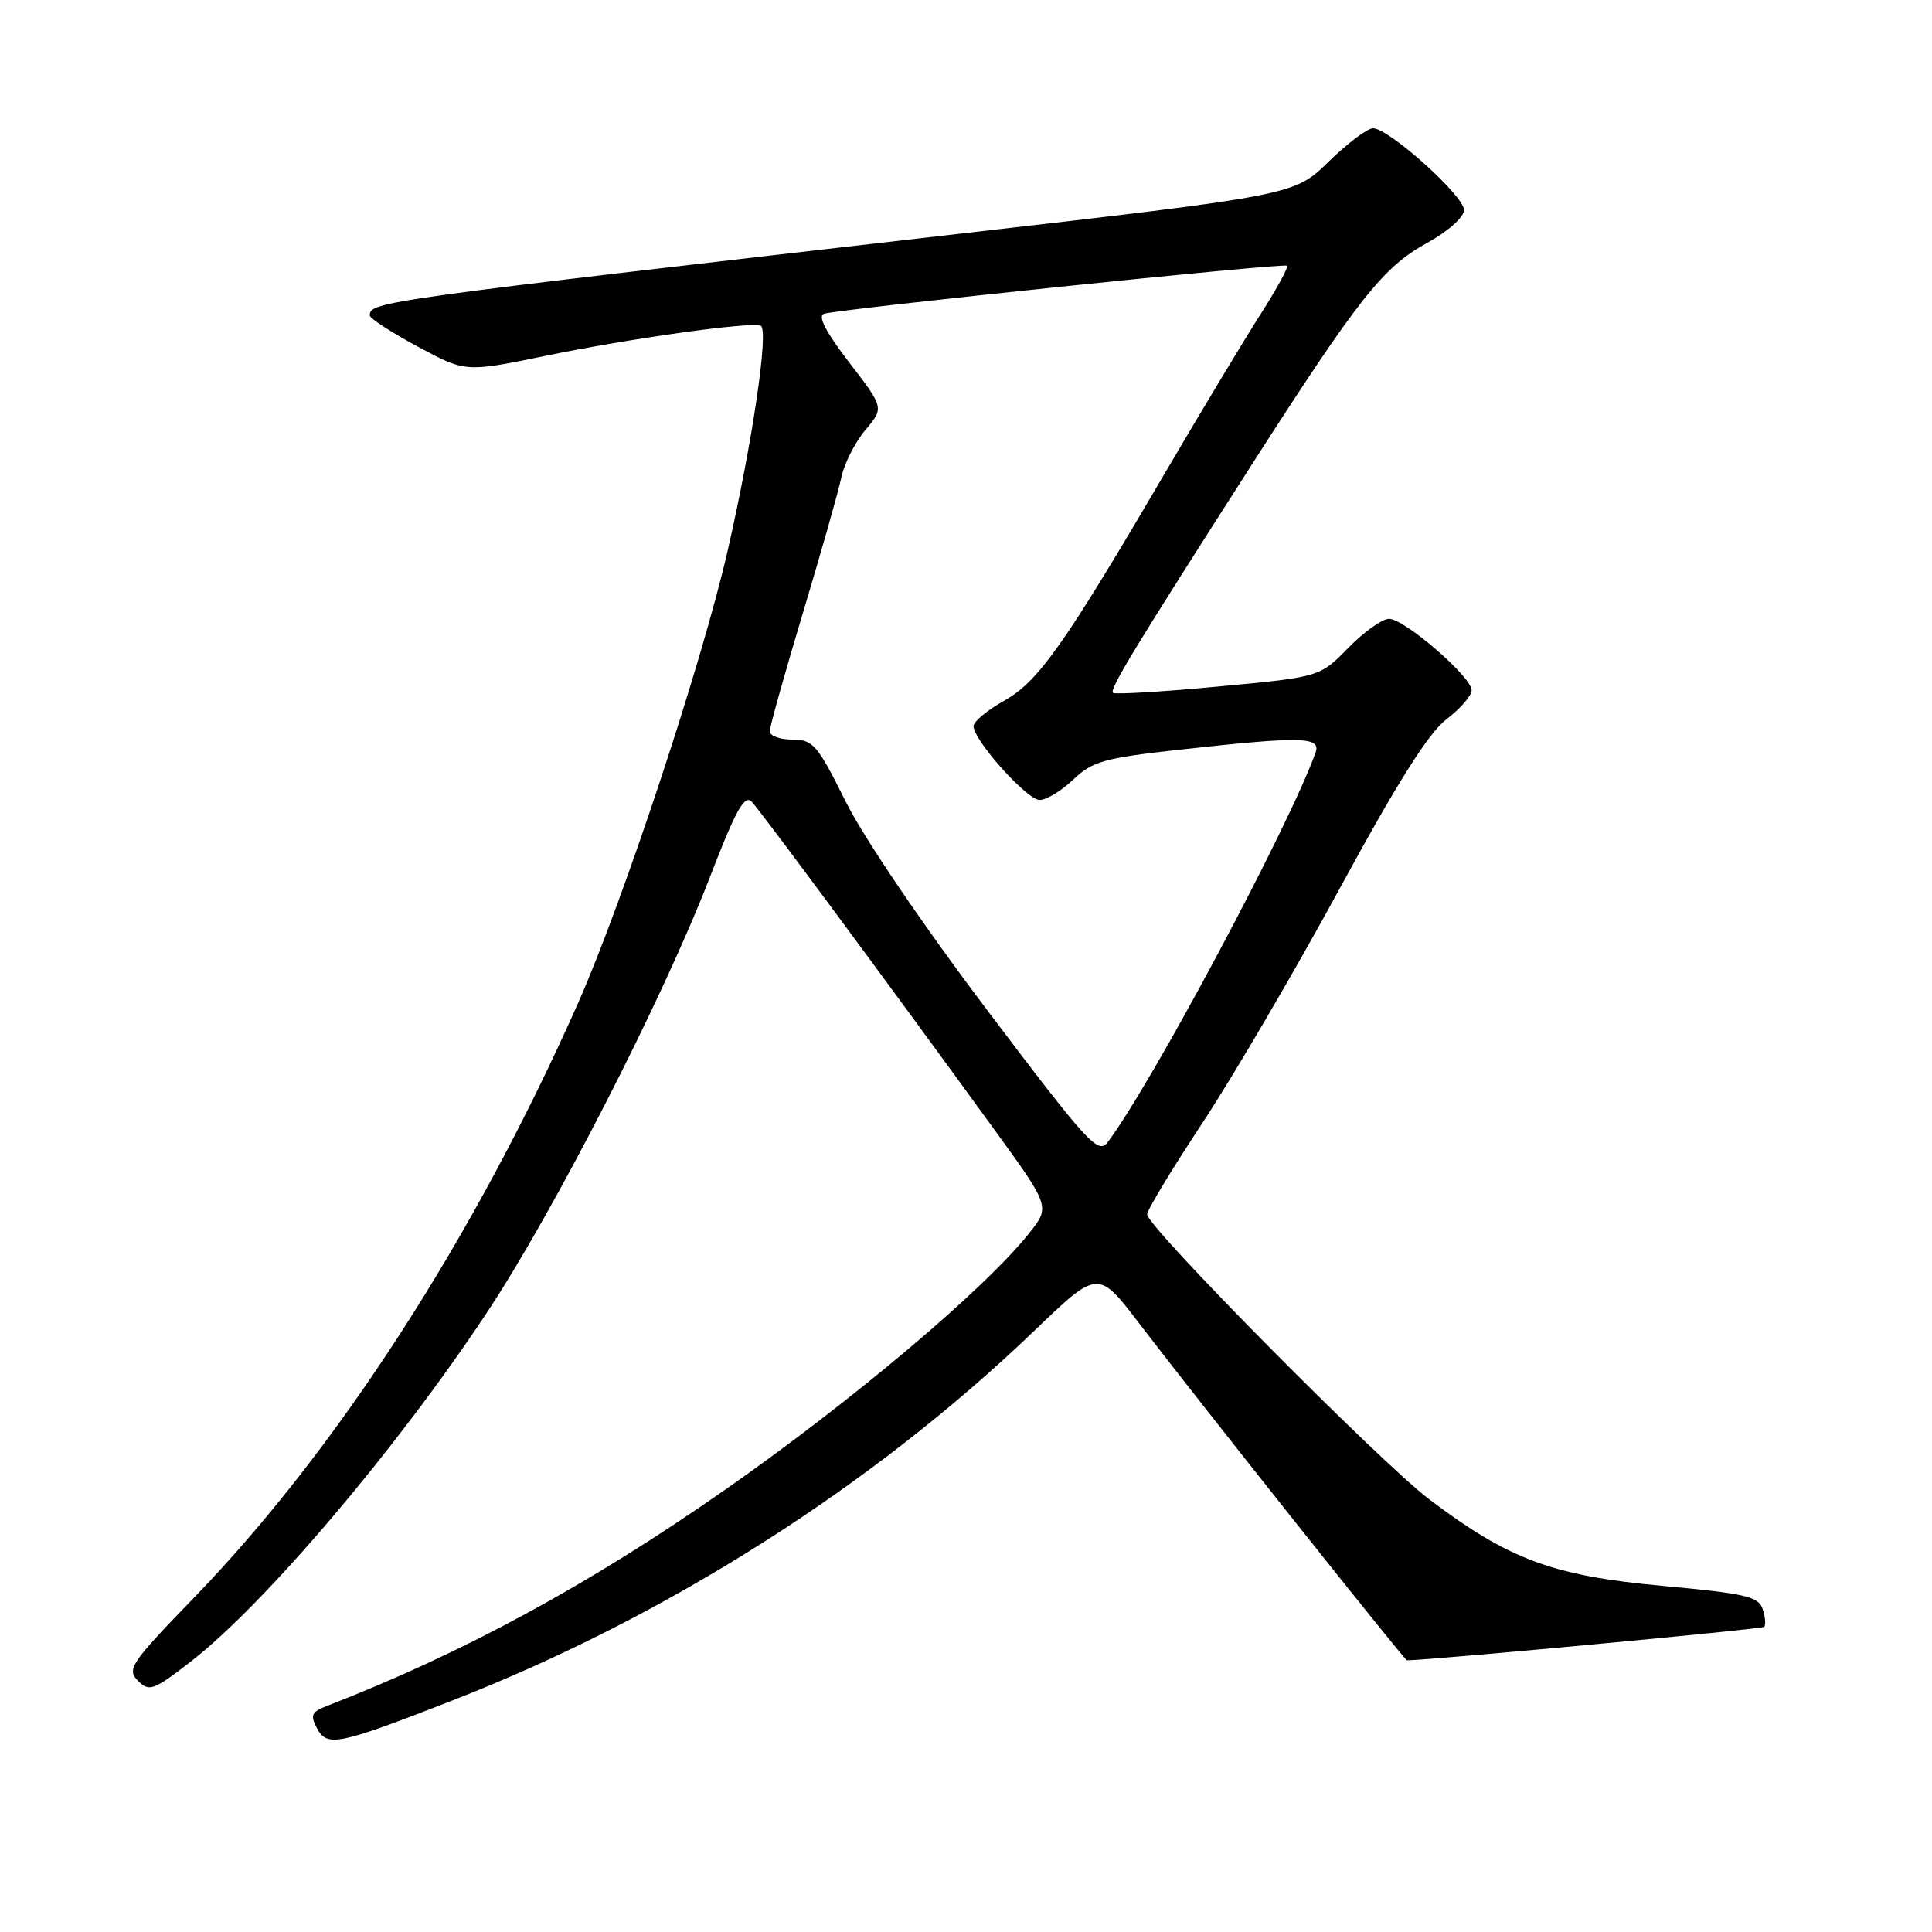 <?xml version="1.0" encoding="UTF-8" standalone="no"?>
<!DOCTYPE svg PUBLIC "-//W3C//DTD SVG 1.1//EN" "http://www.w3.org/Graphics/SVG/1.1/DTD/svg11.dtd" >
<svg xmlns="http://www.w3.org/2000/svg" xmlns:xlink="http://www.w3.org/1999/xlink" version="1.1" viewBox="0 0 256 256">
 <g >
 <path fill="currentColor"
d=" M 60.00 225.30 C 88.35 214.23 115.61 196.91 137.00 176.38 C 145.50 168.22 145.50 168.22 150.95 175.36 C 158.87 185.73 186.11 220.00 186.43 220.00 C 189.33 220.00 233.46 215.87 233.76 215.57 C 233.99 215.34 233.91 214.28 233.57 213.23 C 233.04 211.55 231.34 211.15 220.24 210.13 C 205.74 208.80 199.92 206.64 189.40 198.68 C 182.79 193.67 152.00 162.58 152.00 160.91 C 152.00 160.35 155.32 154.85 159.39 148.70 C 163.45 142.54 171.62 128.58 177.55 117.68 C 185.15 103.69 189.30 97.11 191.66 95.31 C 193.50 93.91 195.00 92.18 195.00 91.47 C 195.00 89.69 186.11 82.00 184.06 82.00 C 183.15 82.00 180.71 83.74 178.64 85.86 C 174.88 89.71 174.88 89.71 161.39 90.97 C 153.97 91.67 147.71 92.04 147.47 91.80 C 146.99 91.32 150.51 85.54 165.91 61.50 C 179.99 39.55 183.25 35.41 189.04 32.22 C 191.88 30.66 193.98 28.79 193.99 27.83 C 194.00 25.95 184.03 17.00 181.93 17.00 C 181.18 17.00 178.53 19.00 176.03 21.44 C 171.50 25.87 171.50 25.87 127.00 30.99 C 49.87 39.86 49.00 39.98 49.00 41.81 C 49.00 42.19 51.85 44.04 55.34 45.92 C 61.67 49.33 61.67 49.33 72.09 47.19 C 83.36 44.86 99.44 42.61 100.80 43.16 C 101.91 43.61 99.71 58.60 96.41 73.00 C 93.01 87.87 82.52 119.58 76.56 133.00 C 62.76 164.10 44.65 192.12 25.70 211.71 C 17.33 220.35 16.76 221.19 18.27 222.70 C 19.77 224.20 20.30 224.01 25.20 220.23 C 34.99 212.67 52.50 192.06 64.47 174.00 C 73.39 160.55 87.86 132.30 94.06 116.24 C 97.49 107.33 98.66 105.24 99.61 106.24 C 100.82 107.50 117.71 130.33 131.77 149.70 C 139.17 159.90 139.17 159.90 136.34 163.44 C 130.40 170.89 112.91 185.64 96.09 197.39 C 78.14 209.94 61.25 219.11 43.21 226.09 C 41.28 226.84 41.09 227.30 42.00 229.00 C 43.35 231.53 44.77 231.24 60.00 225.30 Z  M 130.80 133.84 C 122.28 122.56 114.48 111.06 112.08 106.25 C 108.31 98.67 107.73 98.00 104.99 98.00 C 103.34 98.00 102.00 97.51 102.00 96.90 C 102.00 96.30 103.98 89.21 106.41 81.15 C 108.83 73.09 111.12 65.03 111.49 63.23 C 111.87 61.43 113.29 58.62 114.66 56.99 C 117.15 54.04 117.15 54.04 112.51 48.01 C 109.41 43.98 108.31 41.85 109.19 41.58 C 111.35 40.92 170.14 34.81 170.54 35.21 C 170.74 35.41 169.19 38.26 167.09 41.54 C 164.99 44.82 159.31 54.25 154.47 62.50 C 140.97 85.53 137.61 90.29 133.05 92.85 C 130.82 94.10 129.00 95.62 129.00 96.21 C 129.00 98.10 136.07 106.00 137.76 106.00 C 138.66 106.00 140.66 104.78 142.22 103.29 C 144.74 100.88 146.31 100.44 156.28 99.34 C 172.56 97.54 175.08 97.60 174.31 99.75 C 170.82 109.48 152.62 143.58 146.78 151.34 C 145.52 153.02 144.18 151.55 130.80 133.84 Z "/>
</g>
</svg>